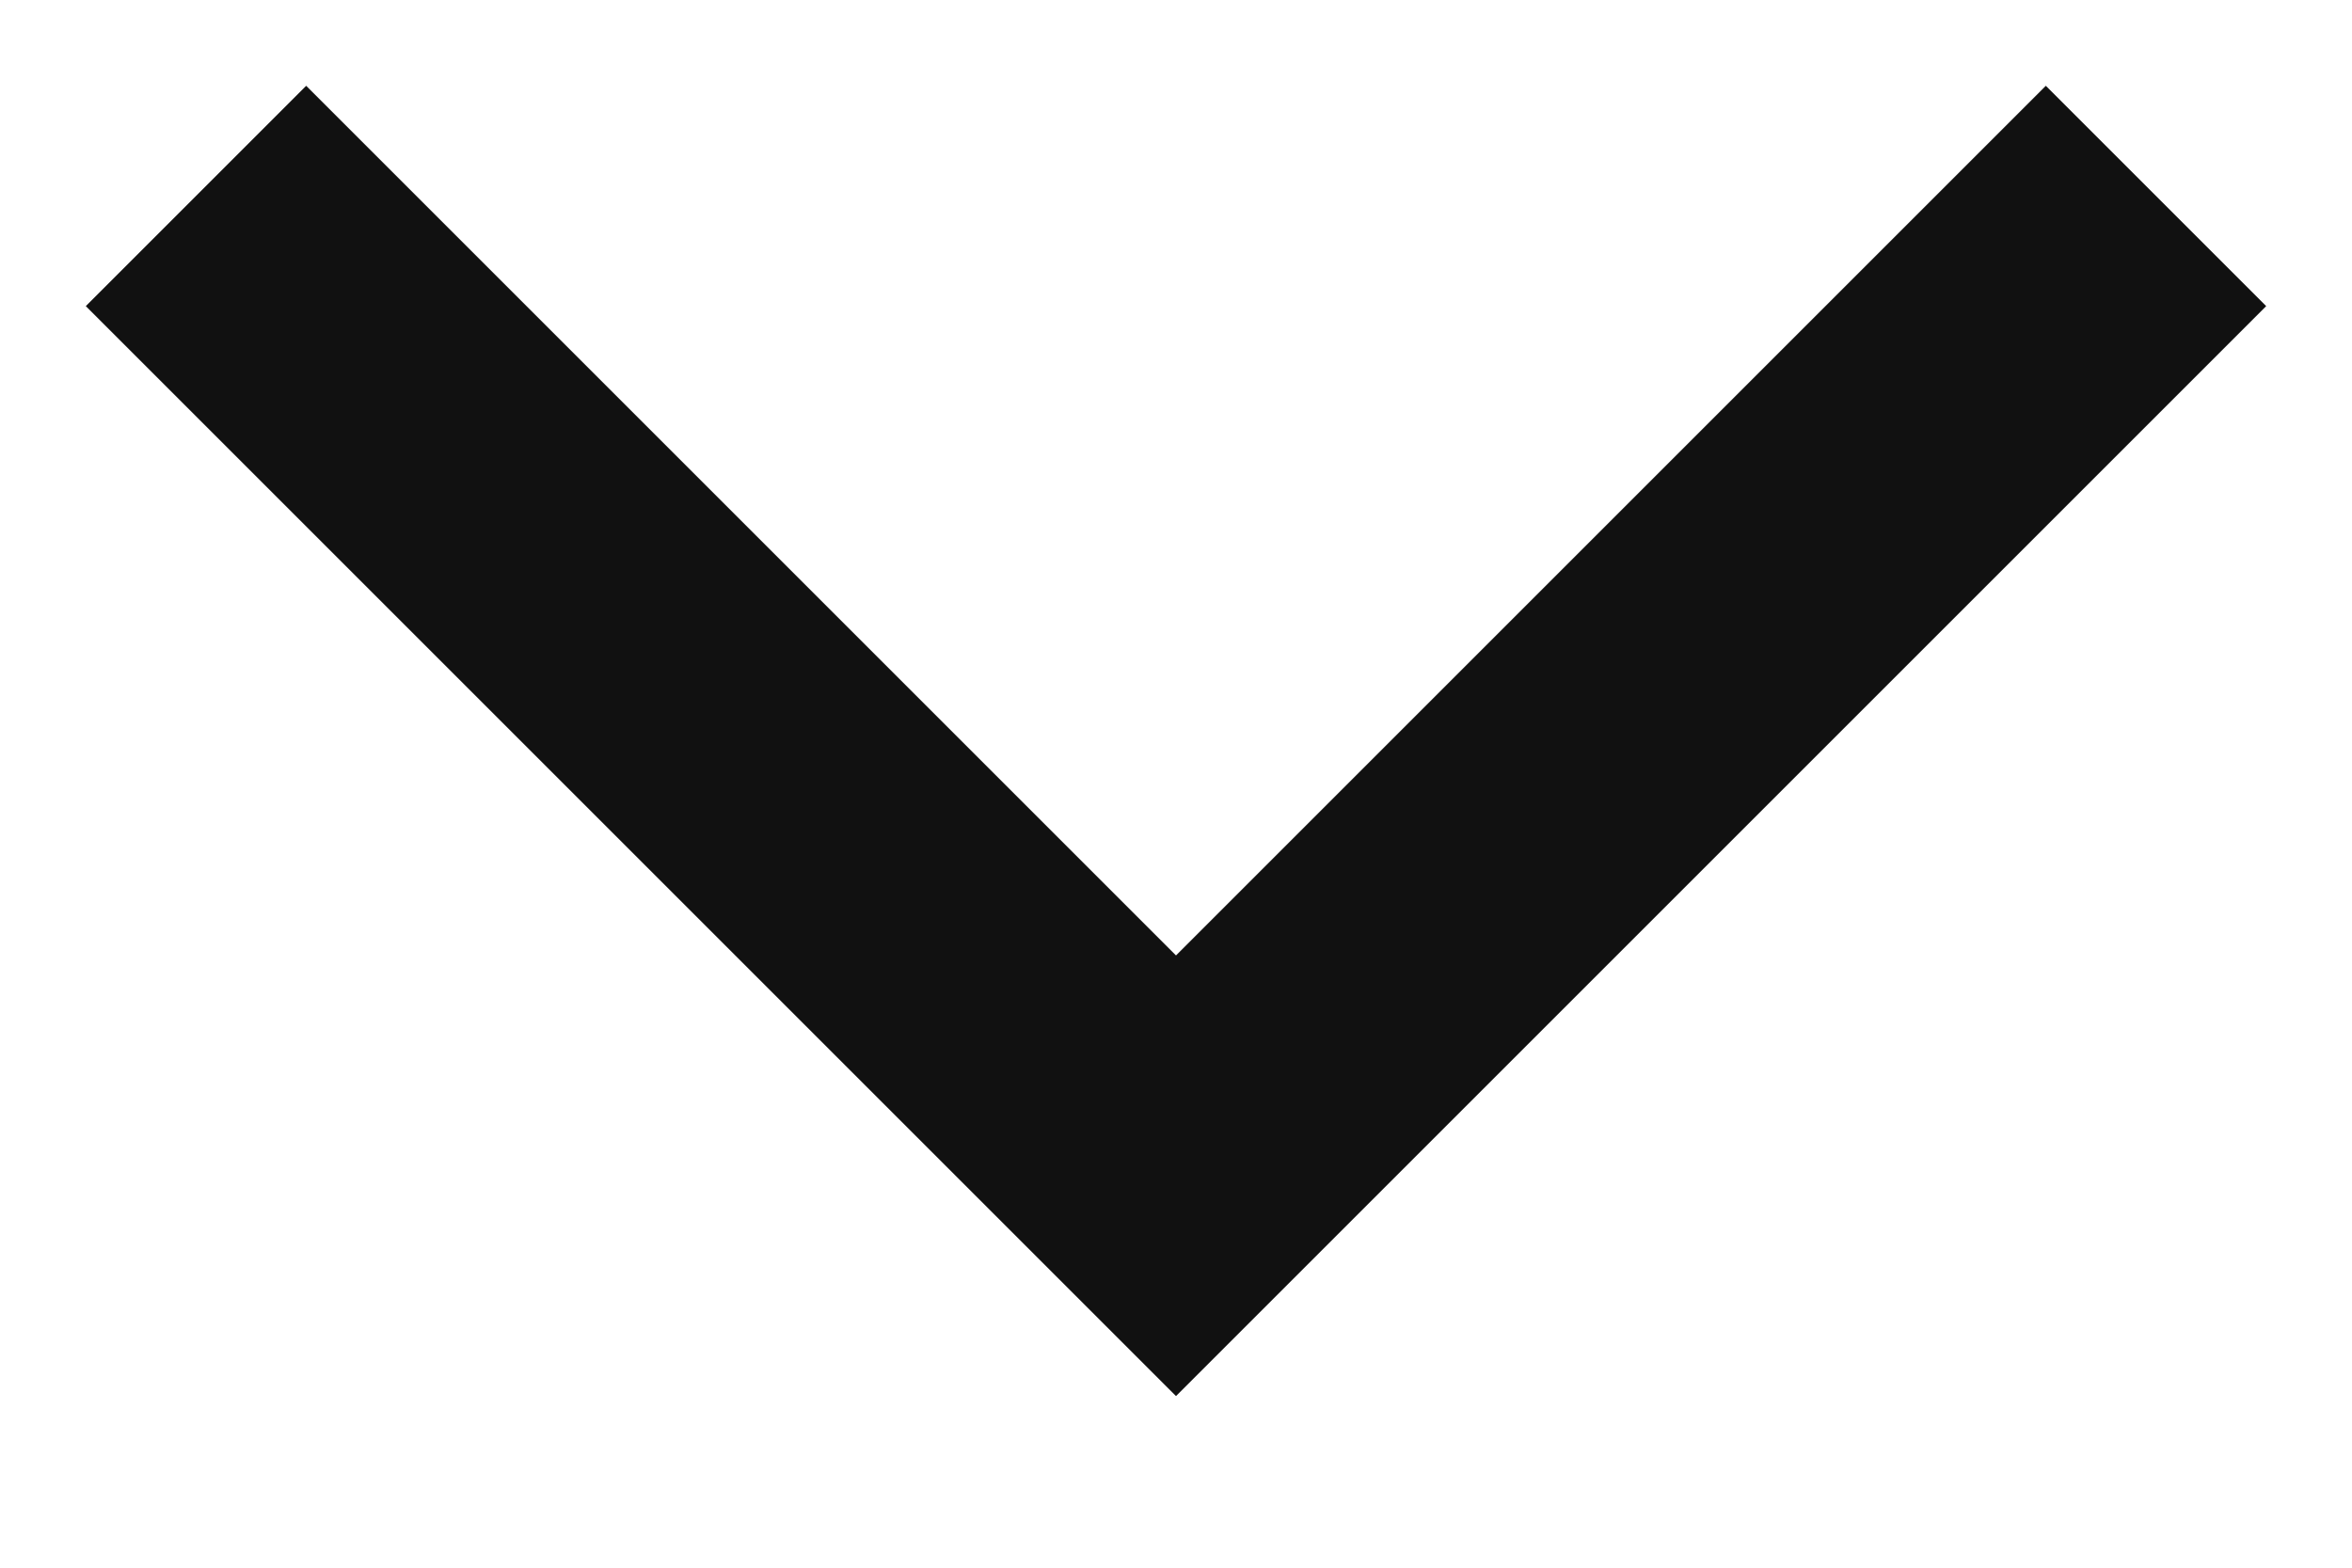 <svg width="12" height="8" viewBox="0 0 12 8" xmlns="http://www.w3.org/2000/svg"><title>80BAA003-C2CF-4528-930A-22196B9BFC5A</title><path d="M1 1l5 5 5-5" stroke-width="1.59" stroke="#111" fill="none" fill-rule="evenodd"/></svg>